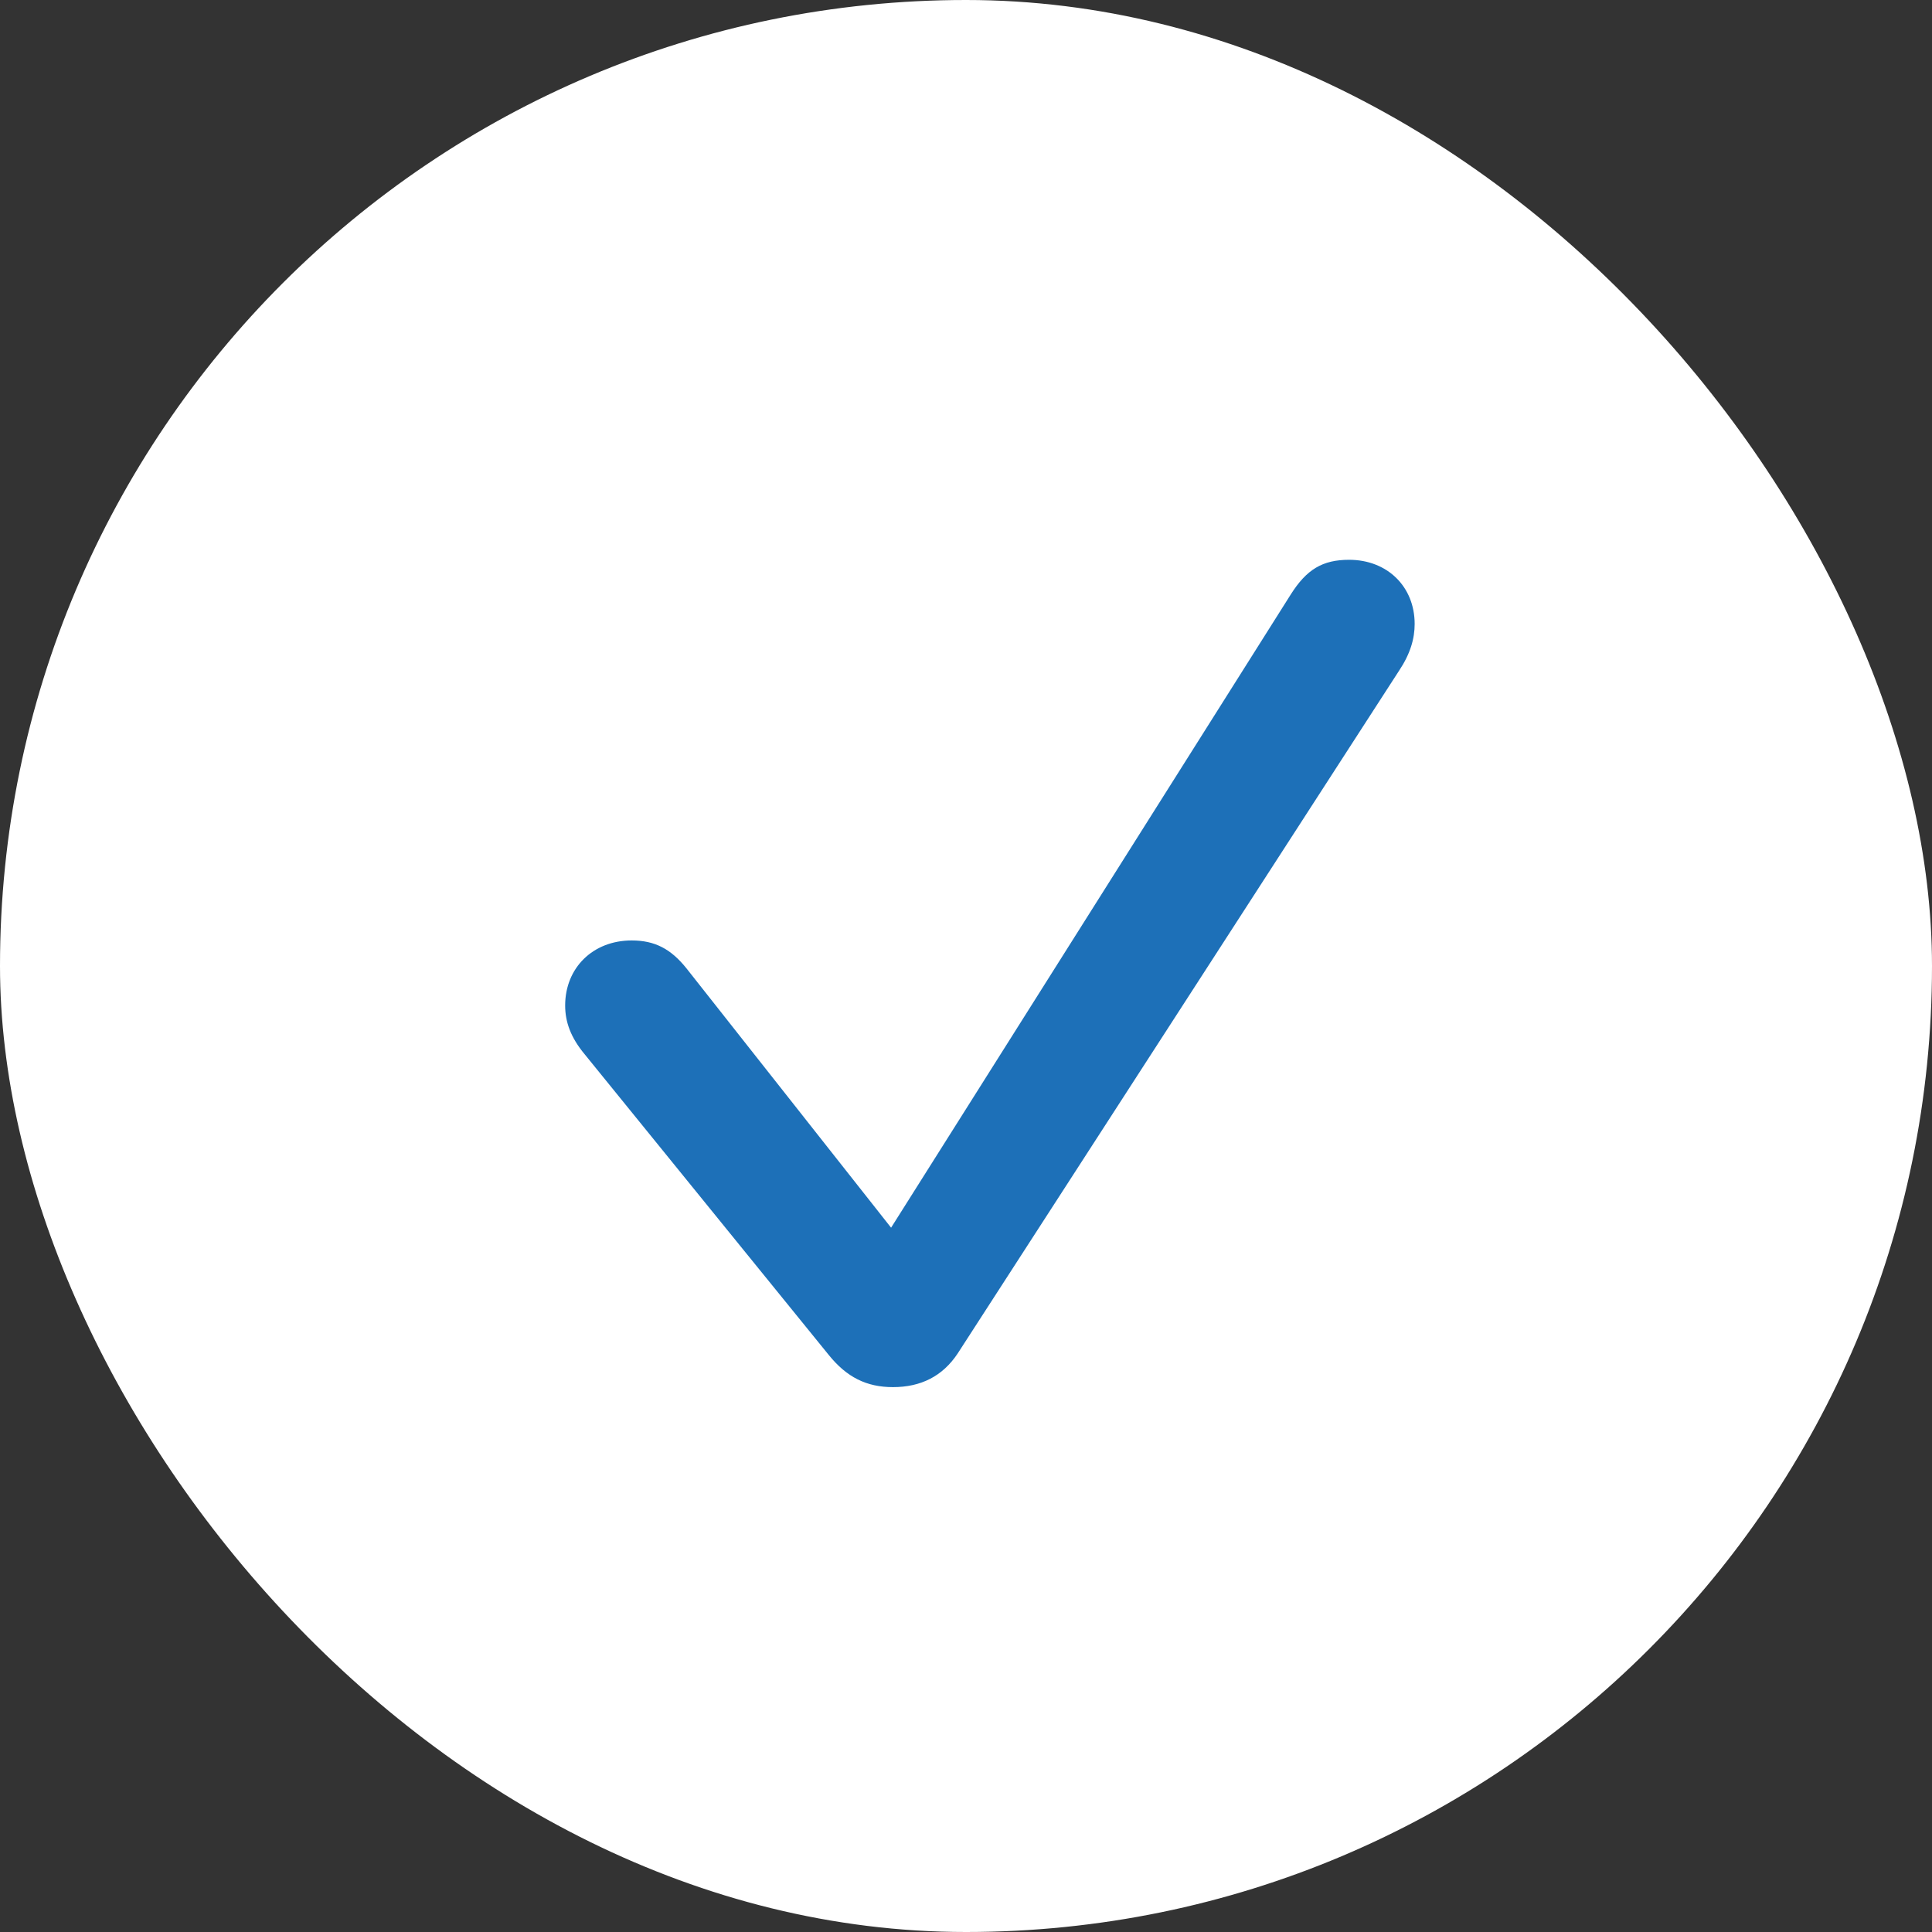 <svg width="40" height="40" viewBox="0 0 40 40" fill="none" xmlns="http://www.w3.org/2000/svg">
<rect x="0" y="0" width="40" height="40" fill="#333333" stroke="none"/>
<rect width="40" height="40" rx="20" fill="white"/>
<path d="M18.488 28.719C17.941 28.719 17.531 28.514 17.16 28.055L12.102 21.824C11.818 21.482 11.701 21.16 11.701 20.818C11.701 20.037 12.277 19.471 13.078 19.471C13.557 19.471 13.889 19.646 14.211 20.047L18.449 25.418L26.721 12.312C27.053 11.785 27.385 11.59 27.932 11.59C28.723 11.59 29.289 12.146 29.289 12.918C29.289 13.221 29.201 13.533 28.967 13.885L19.826 28.025C19.514 28.494 19.064 28.719 18.488 28.719Z" fill="#1D70B8"/>
</svg>
